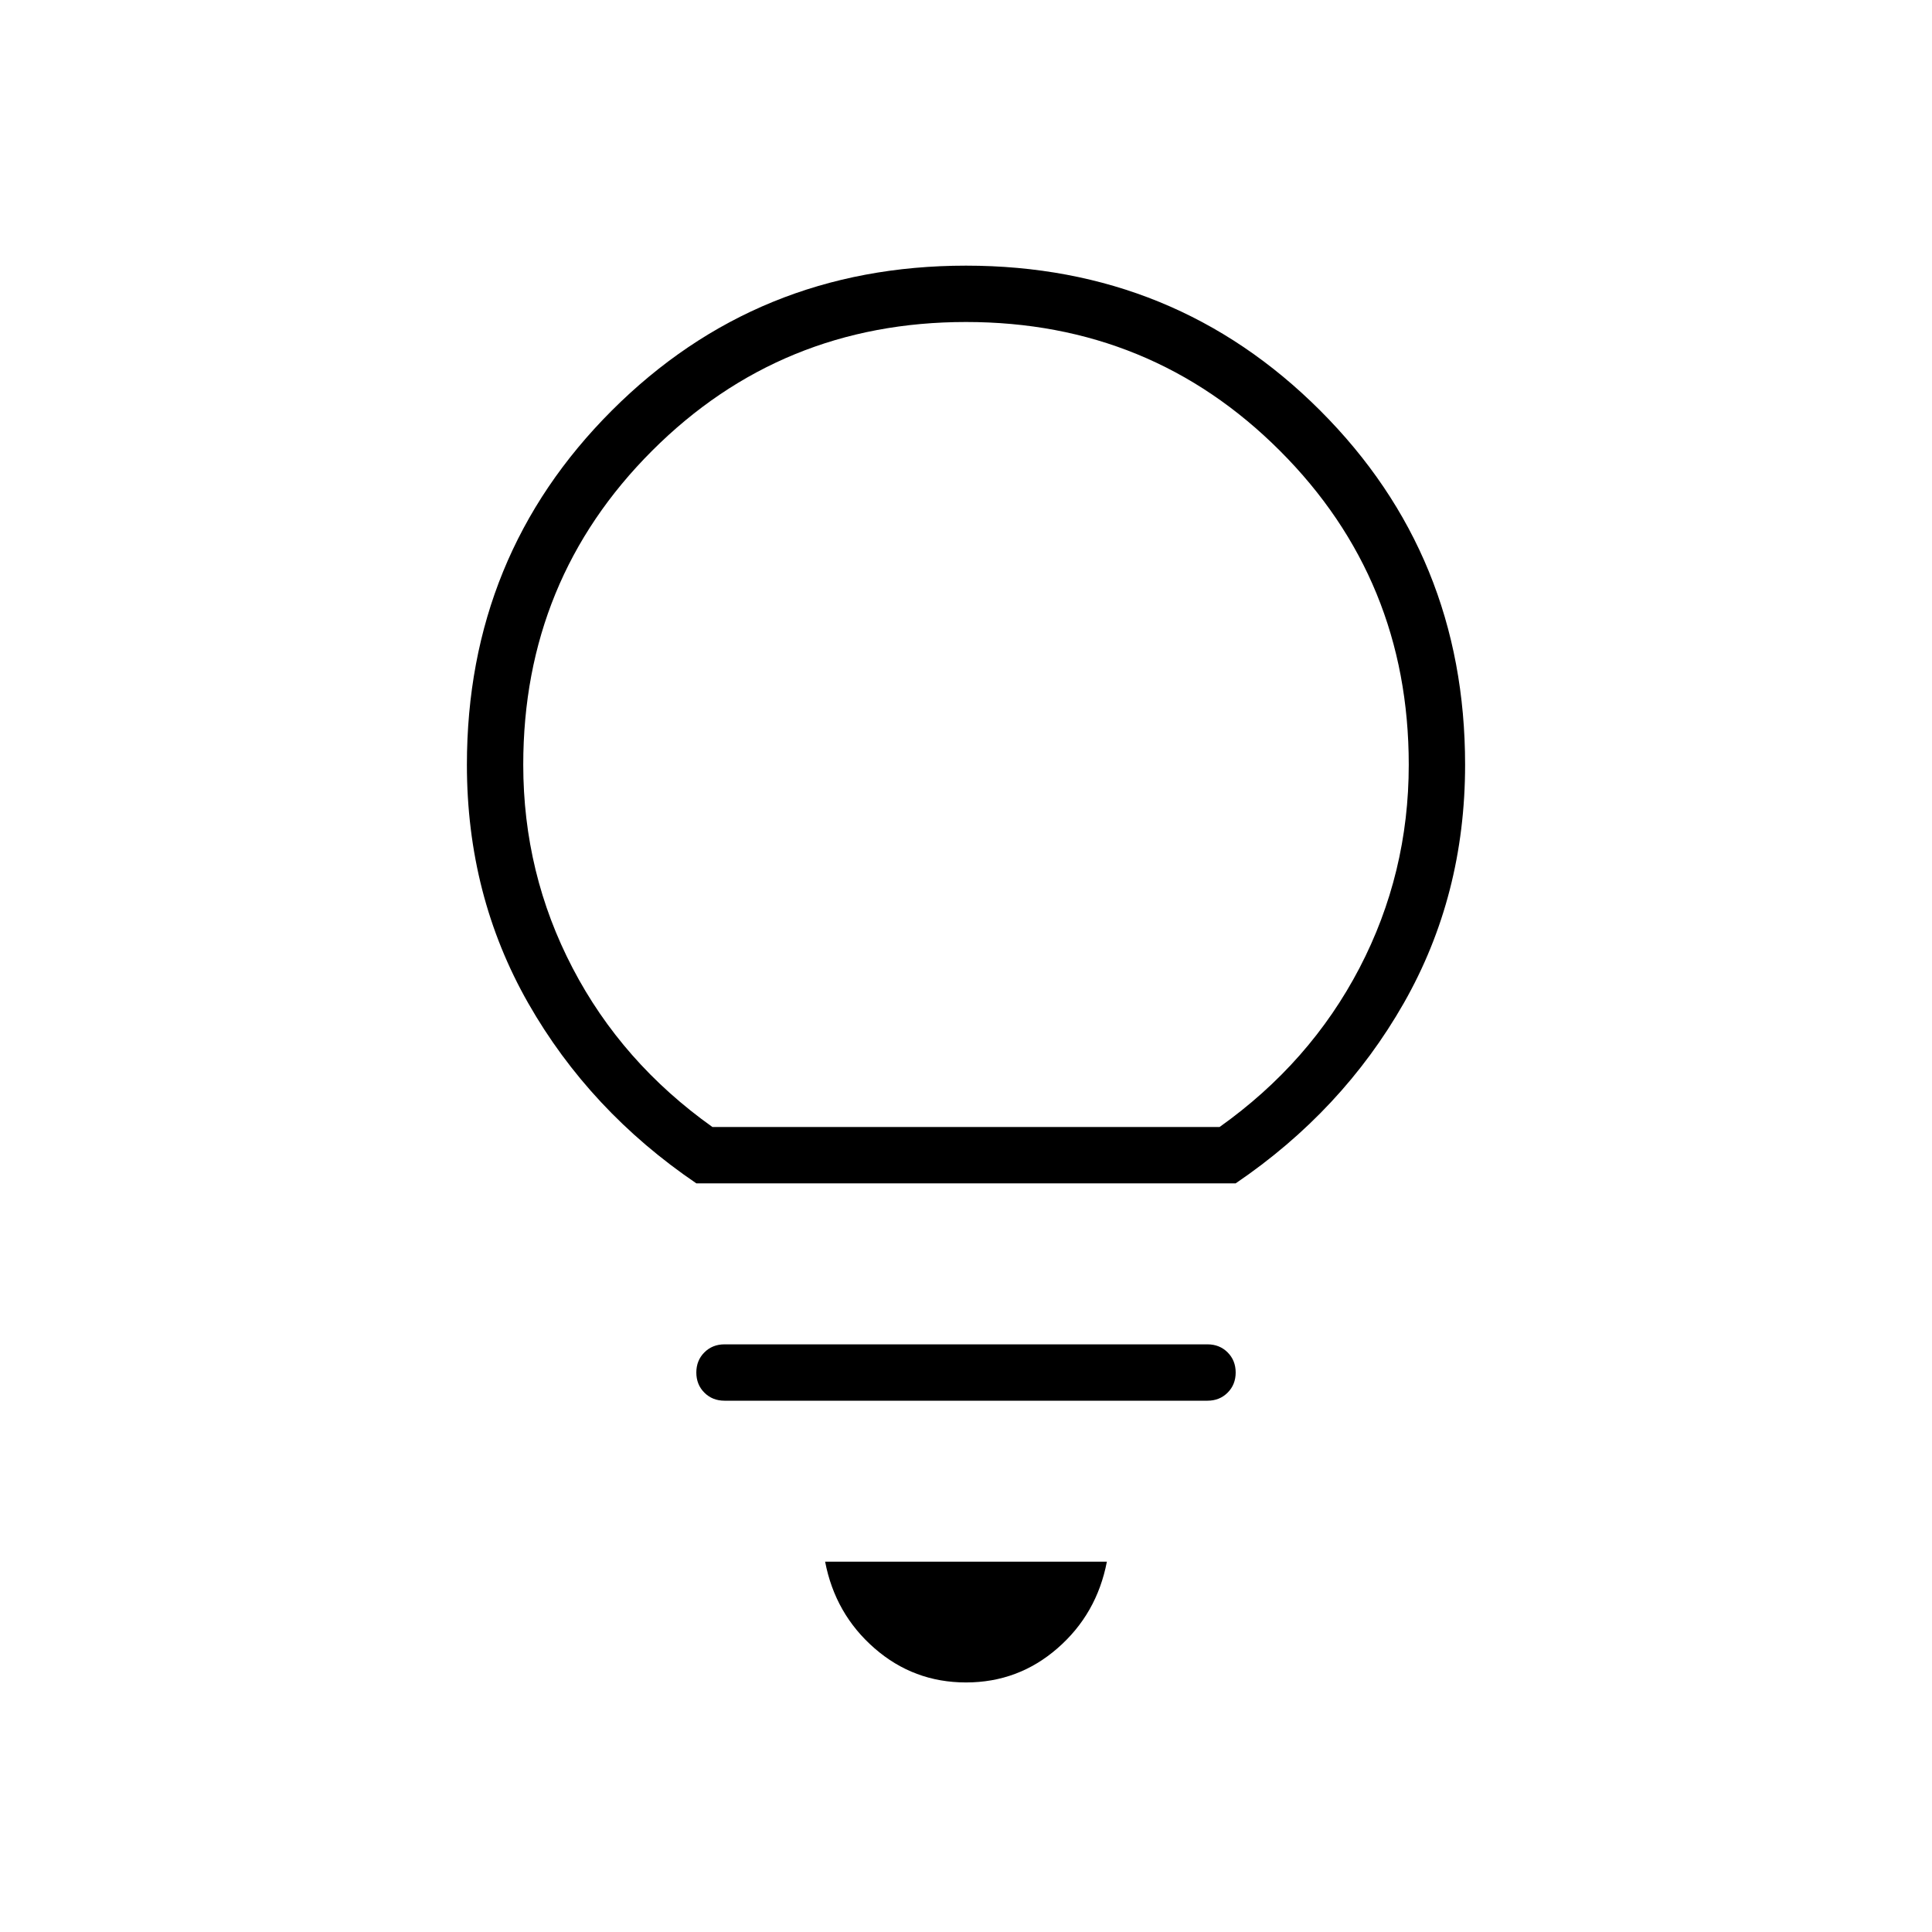 <svg xmlns="http://www.w3.org/2000/svg" height="24" width="24"><path d="M12 20.9Q11.35 20.9 10.863 20.475Q10.375 20.05 10.25 19.4H13.75Q13.625 20.05 13.137 20.475Q12.65 20.9 12 20.9ZM9 17.4Q8.85 17.4 8.75 17.3Q8.65 17.2 8.65 17.05Q8.65 16.9 8.75 16.8Q8.85 16.7 9 16.7H15Q15.15 16.7 15.25 16.8Q15.35 16.9 15.35 17.05Q15.35 17.2 15.25 17.3Q15.15 17.4 15 17.4ZM8.65 14.7Q7.325 13.8 6.562 12.462Q5.8 11.125 5.8 9.5Q5.8 6.9 7.6 5.1Q9.4 3.3 12 3.3Q14.6 3.3 16.4 5.1Q18.2 6.9 18.2 9.5Q18.2 11.125 17.438 12.462Q16.675 13.8 15.35 14.7ZM8.85 14H15.15Q16.275 13.2 16.888 12.025Q17.5 10.85 17.5 9.5Q17.5 7.2 15.9 5.6Q14.3 4 12 4Q9.7 4 8.1 5.6Q6.5 7.2 6.5 9.5Q6.5 10.85 7.113 12.025Q7.725 13.2 8.85 14ZM12 14Q12 14 12 14Q12 14 12 14Q12 14 12 14Q12 14 12 14Q12 14 12 14Q12 14 12 14Q12 14 12 14Q12 14 12 14Z"/></svg>